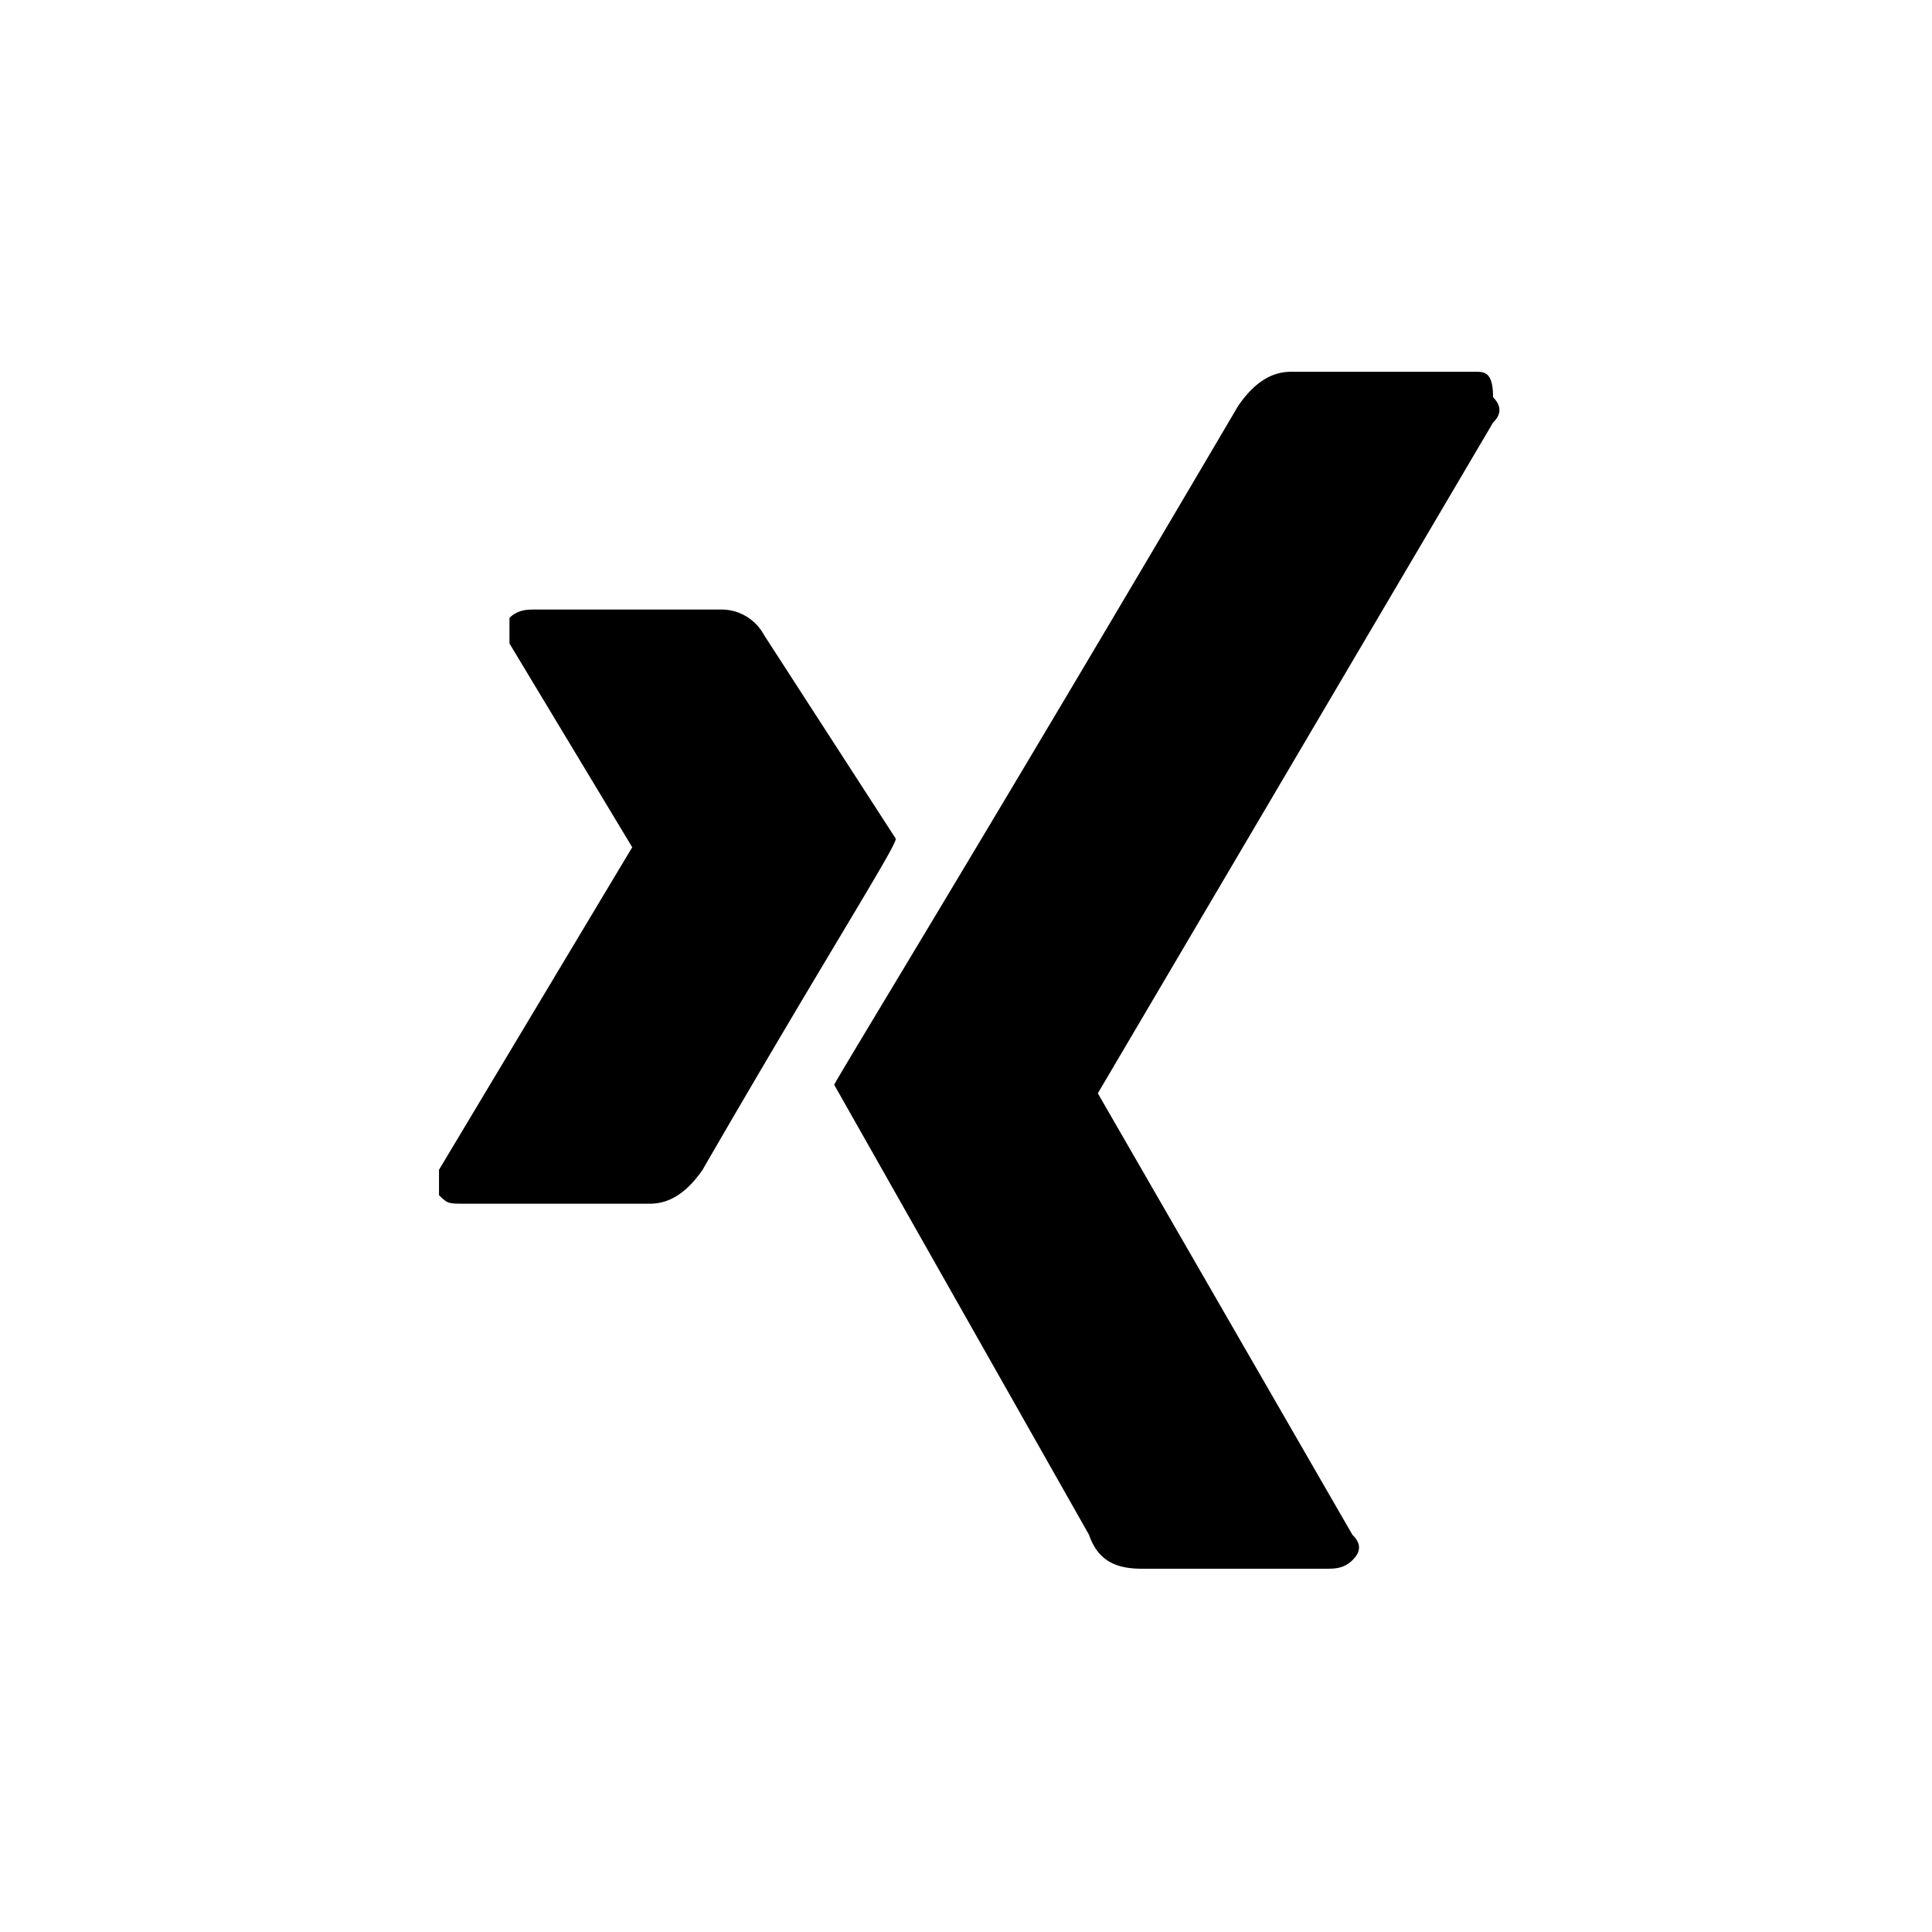 <svg xmlns="http://www.w3.org/2000/svg" width="30" height="30" viewBox="0 0 30 29"><path d="M10.09 18.191c.273 0 .547-.132.82-.527 1.906-3.297 3-5.008 3-5.14l-2.047-3.165a.75.75 0 0 0-.68-.394H8.317c-.132 0-.27 0-.406.129v.398l1.906 3.164-3 5.008v.395c.137.132.137.132.41.132ZM22.91 5.273h-2.863c-.274 0-.547.133-.82.528-3.954 6.722-6.137 10.281-6.274 10.543l3.957 6.988c.137.395.406.527.817.527h2.863c.137 0 .273 0 .41-.132.137-.133.137-.262 0-.395l-3.953-6.855 6.137-10.415c.132-.128.132-.261 0-.394 0-.395-.137-.395-.274-.395Zm0 0"/></svg>
